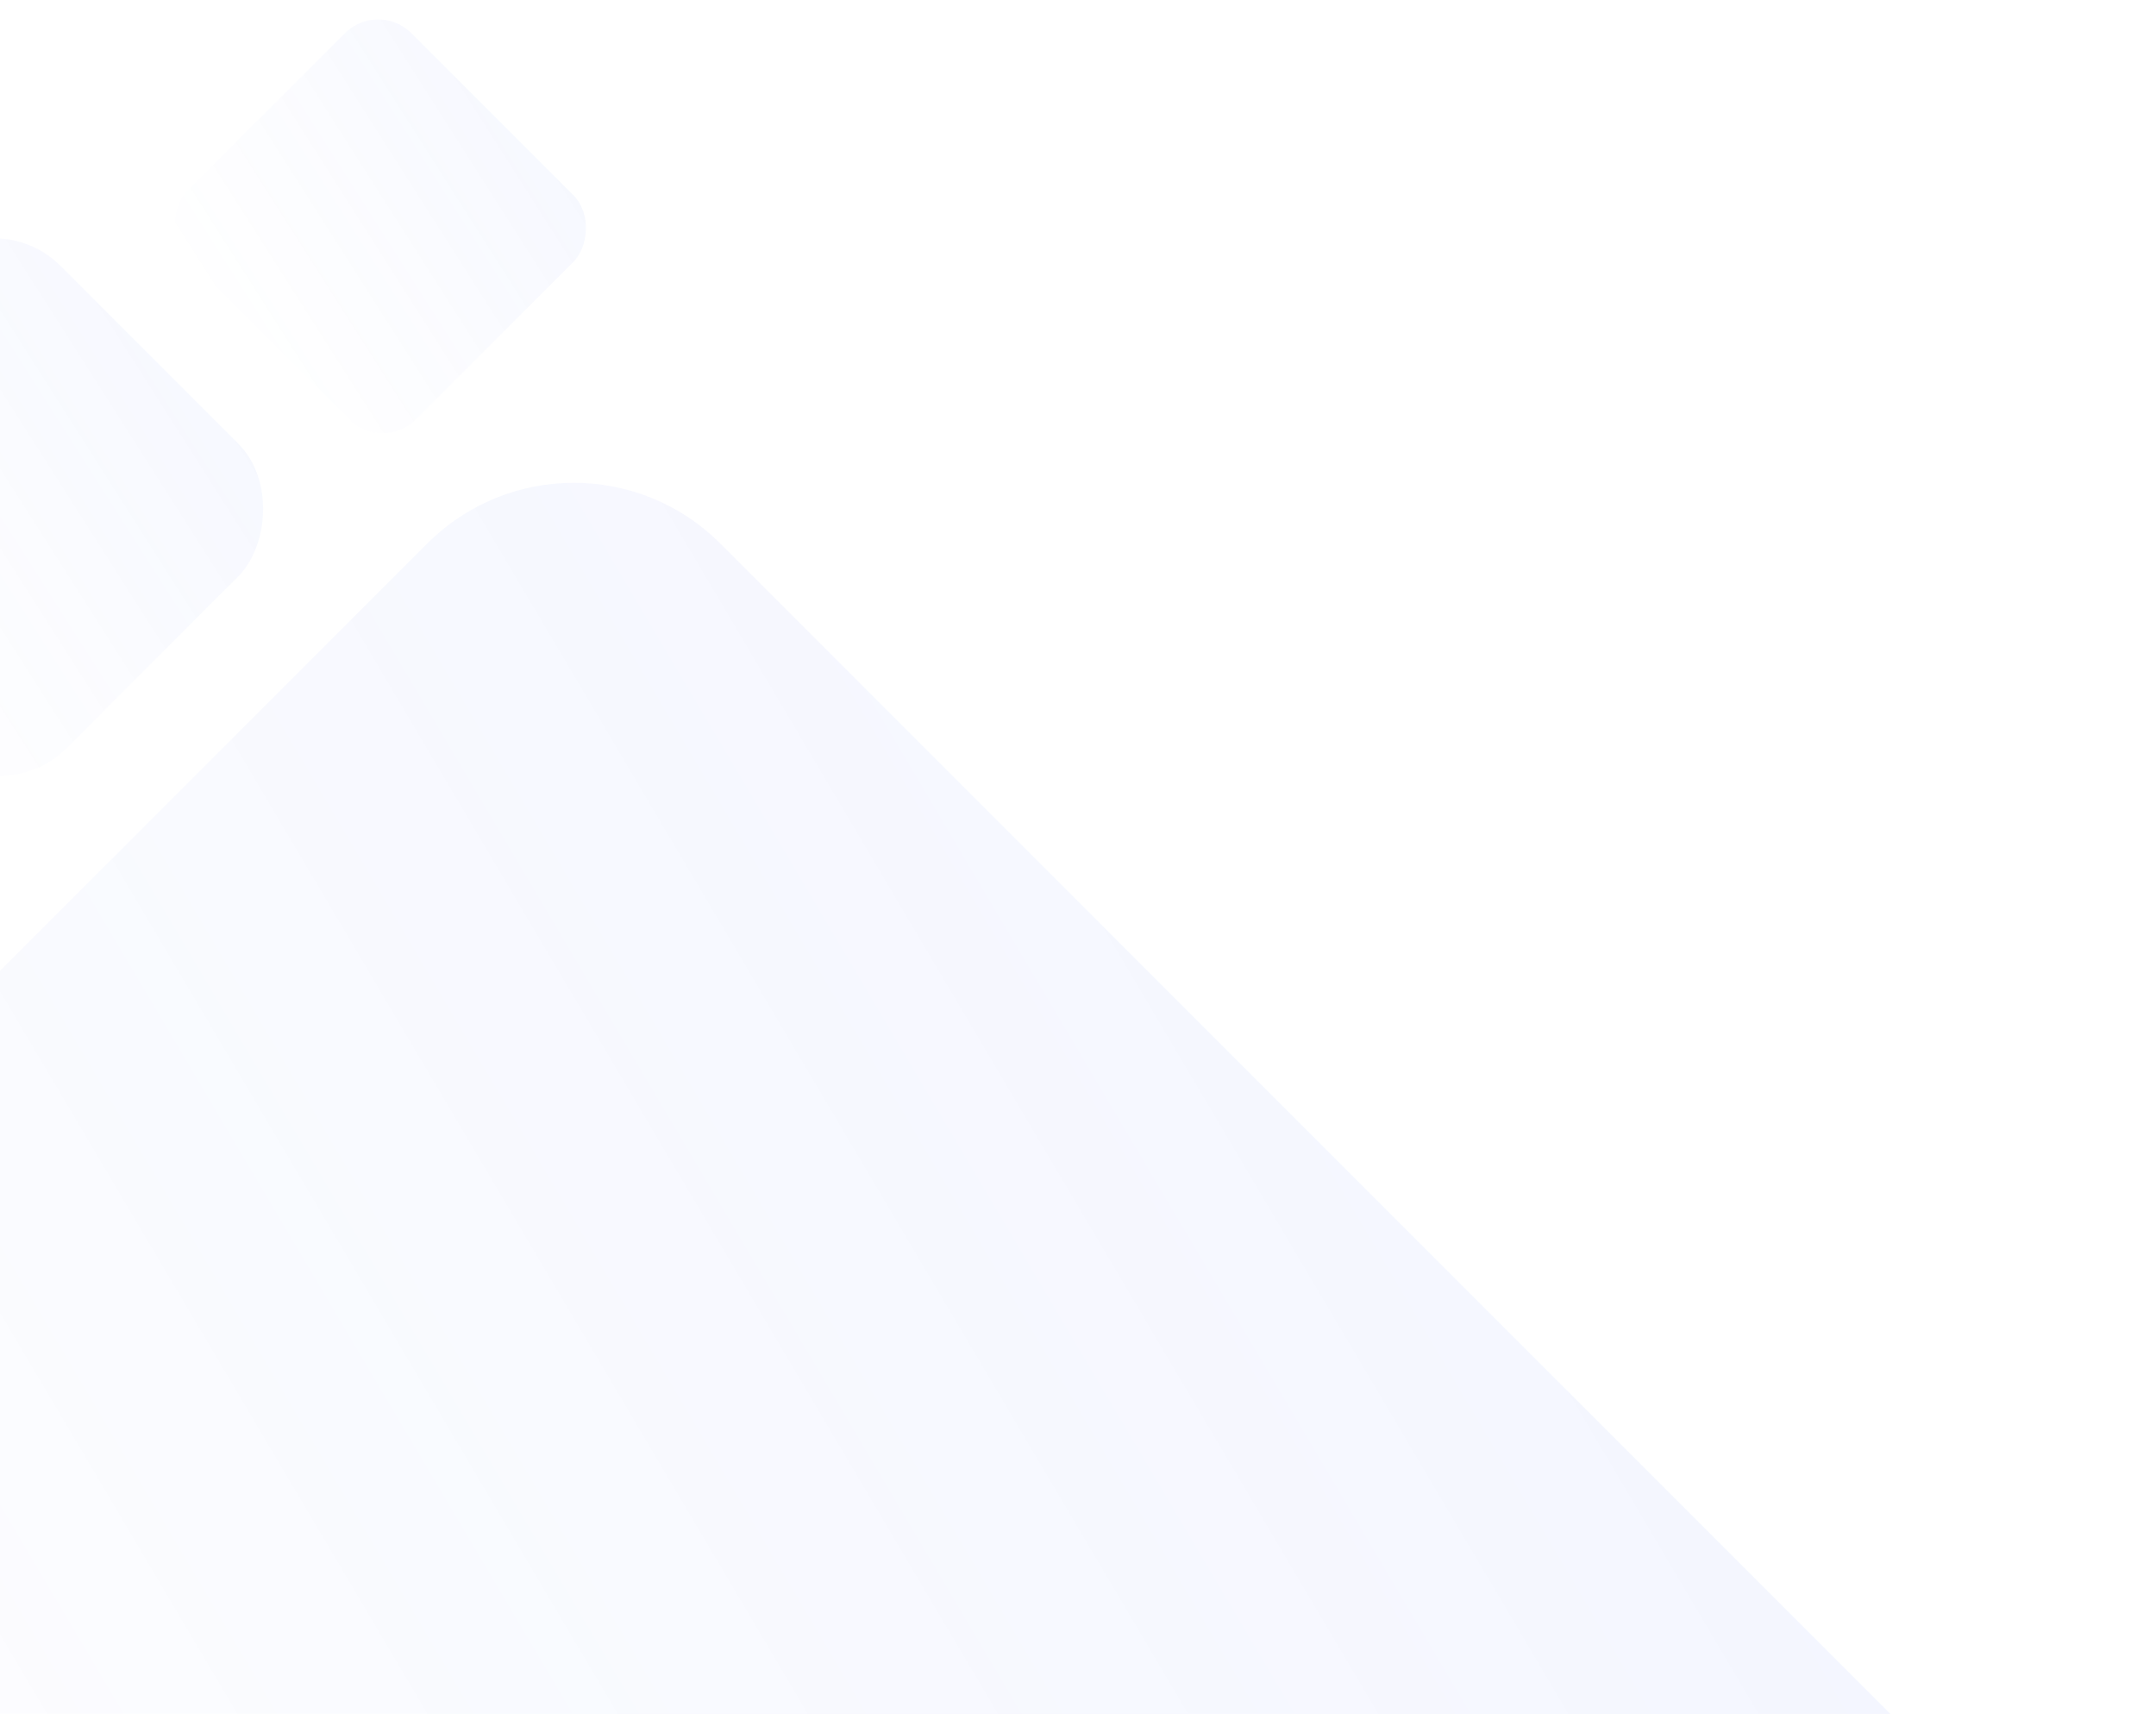 <?xml version="1.0" standalone="no"?><!DOCTYPE svg PUBLIC "-//W3C//DTD SVG 1.1//EN" "http://www.w3.org/Graphics/SVG/1.1/DTD/svg11.dtd"><svg width="229" height="182" viewBox="0 0 229 182" fill="none" version="1.1" xmlns:xlink="http://www.w3.org/1999/xlink" style="block-size:182px;fill:none;height:182px;inline-size:229px;perspective-origin:114.5px 91px;text-align:center;transform-origin:114.5px 91px;width:229px;" xmlns="http://www.w3.org/2000/svg">
<rect opacity="0.05" x="-0.64" y="21.17" width="46.669" height="45.764" rx="10" transform="rotate(45 -0.64 21.17)" fill="url(#paint0_linear_25:114)" style="block-size:45.764px;display:inline;fill:url(&quot;#paint0_linear_25:114&quot;);height:45.764px;inline-size:46.669px;opacity:0.05;overflow-x:visible;overflow-y:visible;perspective-origin:0px 0px;rx:10px;text-align:center;transform:matrix(0.707, 0.707, -0.707, 0.707, 14.782, 6.653);transform-origin:0px 0px;vertical-align:baseline;width:46.669px;x:-0.64px;y:21.17px;"/>
<rect opacity="0.05" x="40.169" y="0" width="34.336" height="33.67" rx="5" transform="rotate(45 40.169 0)" fill="url(#paint1_linear_25:114)" style="block-size:33.67px;display:inline;fill:url(&quot;#paint1_linear_25:114&quot;);height:33.67px;inline-size:34.336px;opacity:0.05;overflow-x:visible;overflow-y:visible;perspective-origin:0px 0px;rx:5px;text-align:center;transform:matrix(0.707, 0.707, -0.707, 0.707, 11.766, -28.404);transform-origin:0px 0px;vertical-align:baseline;width:34.336px;x:40.169px;y:0px;"/>
<rect opacity="0.07" x="60.946" y="42.17" width="237" height="380.347" rx="22" transform="rotate(45 60.946 42.17)" fill="url(#paint2_linear_25:114)" style="block-size:380.347px;display:inline;fill:url(&quot;#paint2_linear_25:114&quot;);height:380.347px;inline-size:237px;opacity:0.07;overflow-x:visible;overflow-y:visible;perspective-origin:0px 0px;rx:22px;text-align:center;transform:matrix(0.707, 0.707, -0.707, 0.707, 47.669, -30.744);transform-origin:0px 0px;vertical-align:baseline;width:237px;x:60.946px;y:42.17px;"/>
<defs style="block-size:auto;display:inline;fill:none;height:auto;inline-size:auto;overflow-x:visible;overflow-y:visible;perspective-origin:0px 0px;text-align:center;transform-origin:0px 0px;vertical-align:baseline;width:auto;">
<linearGradient id="paint0_linear_25:114" x1="29.518" y1="14.058" x2="14.35" y2="82.502" gradientUnits="userSpaceOnUse" style="block-size:auto;display:inline;fill:none;height:auto;inline-size:auto;overflow-x:visible;overflow-y:visible;perspective-origin:0px 0px;text-align:center;transform-origin:0px 0px;vertical-align:baseline;width:auto;">
<stop stop-color="#4A6CF7" style="block-size:auto;display:inline;fill:none;height:auto;inline-size:auto;overflow-x:visible;overflow-y:visible;perspective-origin:50% 50%;stop-color:rgb(74, 108, 247);text-align:center;transform-origin:0px 0px;vertical-align:baseline;width:auto;"/>
<stop offset="0.823" stop-color="#4A6CF7" stop-opacity="0" style="block-size:auto;display:inline;fill:none;height:auto;inline-size:auto;overflow-x:visible;overflow-y:visible;perspective-origin:50% 50%;stop-color:rgb(74, 108, 247);stop-opacity:0;text-align:center;transform-origin:0px 0px;vertical-align:baseline;width:auto;"/>
</linearGradient>
<linearGradient id="paint1_linear_25:114" x1="62.356" y1="-5.232" x2="51.197" y2="45.124" gradientUnits="userSpaceOnUse" style="block-size:auto;display:inline;fill:none;height:auto;inline-size:auto;overflow-x:visible;overflow-y:visible;perspective-origin:0px 0px;text-align:center;transform-origin:0px 0px;vertical-align:baseline;width:auto;">
<stop stop-color="#4A6CF7" style="block-size:auto;display:inline;fill:none;height:auto;inline-size:auto;overflow-x:visible;overflow-y:visible;perspective-origin:50% 50%;stop-color:rgb(74, 108, 247);text-align:center;transform-origin:0px 0px;vertical-align:baseline;width:auto;"/>
<stop offset="0.823" stop-color="#4A6CF7" stop-opacity="0" style="block-size:auto;display:inline;fill:none;height:auto;inline-size:auto;overflow-x:visible;overflow-y:visible;perspective-origin:50% 50%;stop-color:rgb(74, 108, 247);stop-opacity:0;text-align:center;transform-origin:0px 0px;vertical-align:baseline;width:auto;"/>
</linearGradient>
<linearGradient id="paint2_linear_25:114" x1="214.094" y1="-16.933" x2="120.415" y2="348.232" gradientUnits="userSpaceOnUse" style="block-size:auto;display:inline;fill:none;height:auto;inline-size:auto;overflow-x:visible;overflow-y:visible;perspective-origin:0px 0px;text-align:center;transform-origin:0px 0px;vertical-align:baseline;width:auto;">
<stop stop-color="#4A6CF7" style="block-size:auto;display:inline;fill:none;height:auto;inline-size:auto;overflow-x:visible;overflow-y:visible;perspective-origin:50% 50%;stop-color:rgb(74, 108, 247);text-align:center;transform-origin:0px 0px;vertical-align:baseline;width:auto;"/>
<stop offset="0.823" stop-color="#4A6CF7" stop-opacity="0" style="block-size:auto;display:inline;fill:none;height:auto;inline-size:auto;overflow-x:visible;overflow-y:visible;perspective-origin:50% 50%;stop-color:rgb(74, 108, 247);stop-opacity:0;text-align:center;transform-origin:0px 0px;vertical-align:baseline;width:auto;"/>
</linearGradient>
</defs>
</svg>